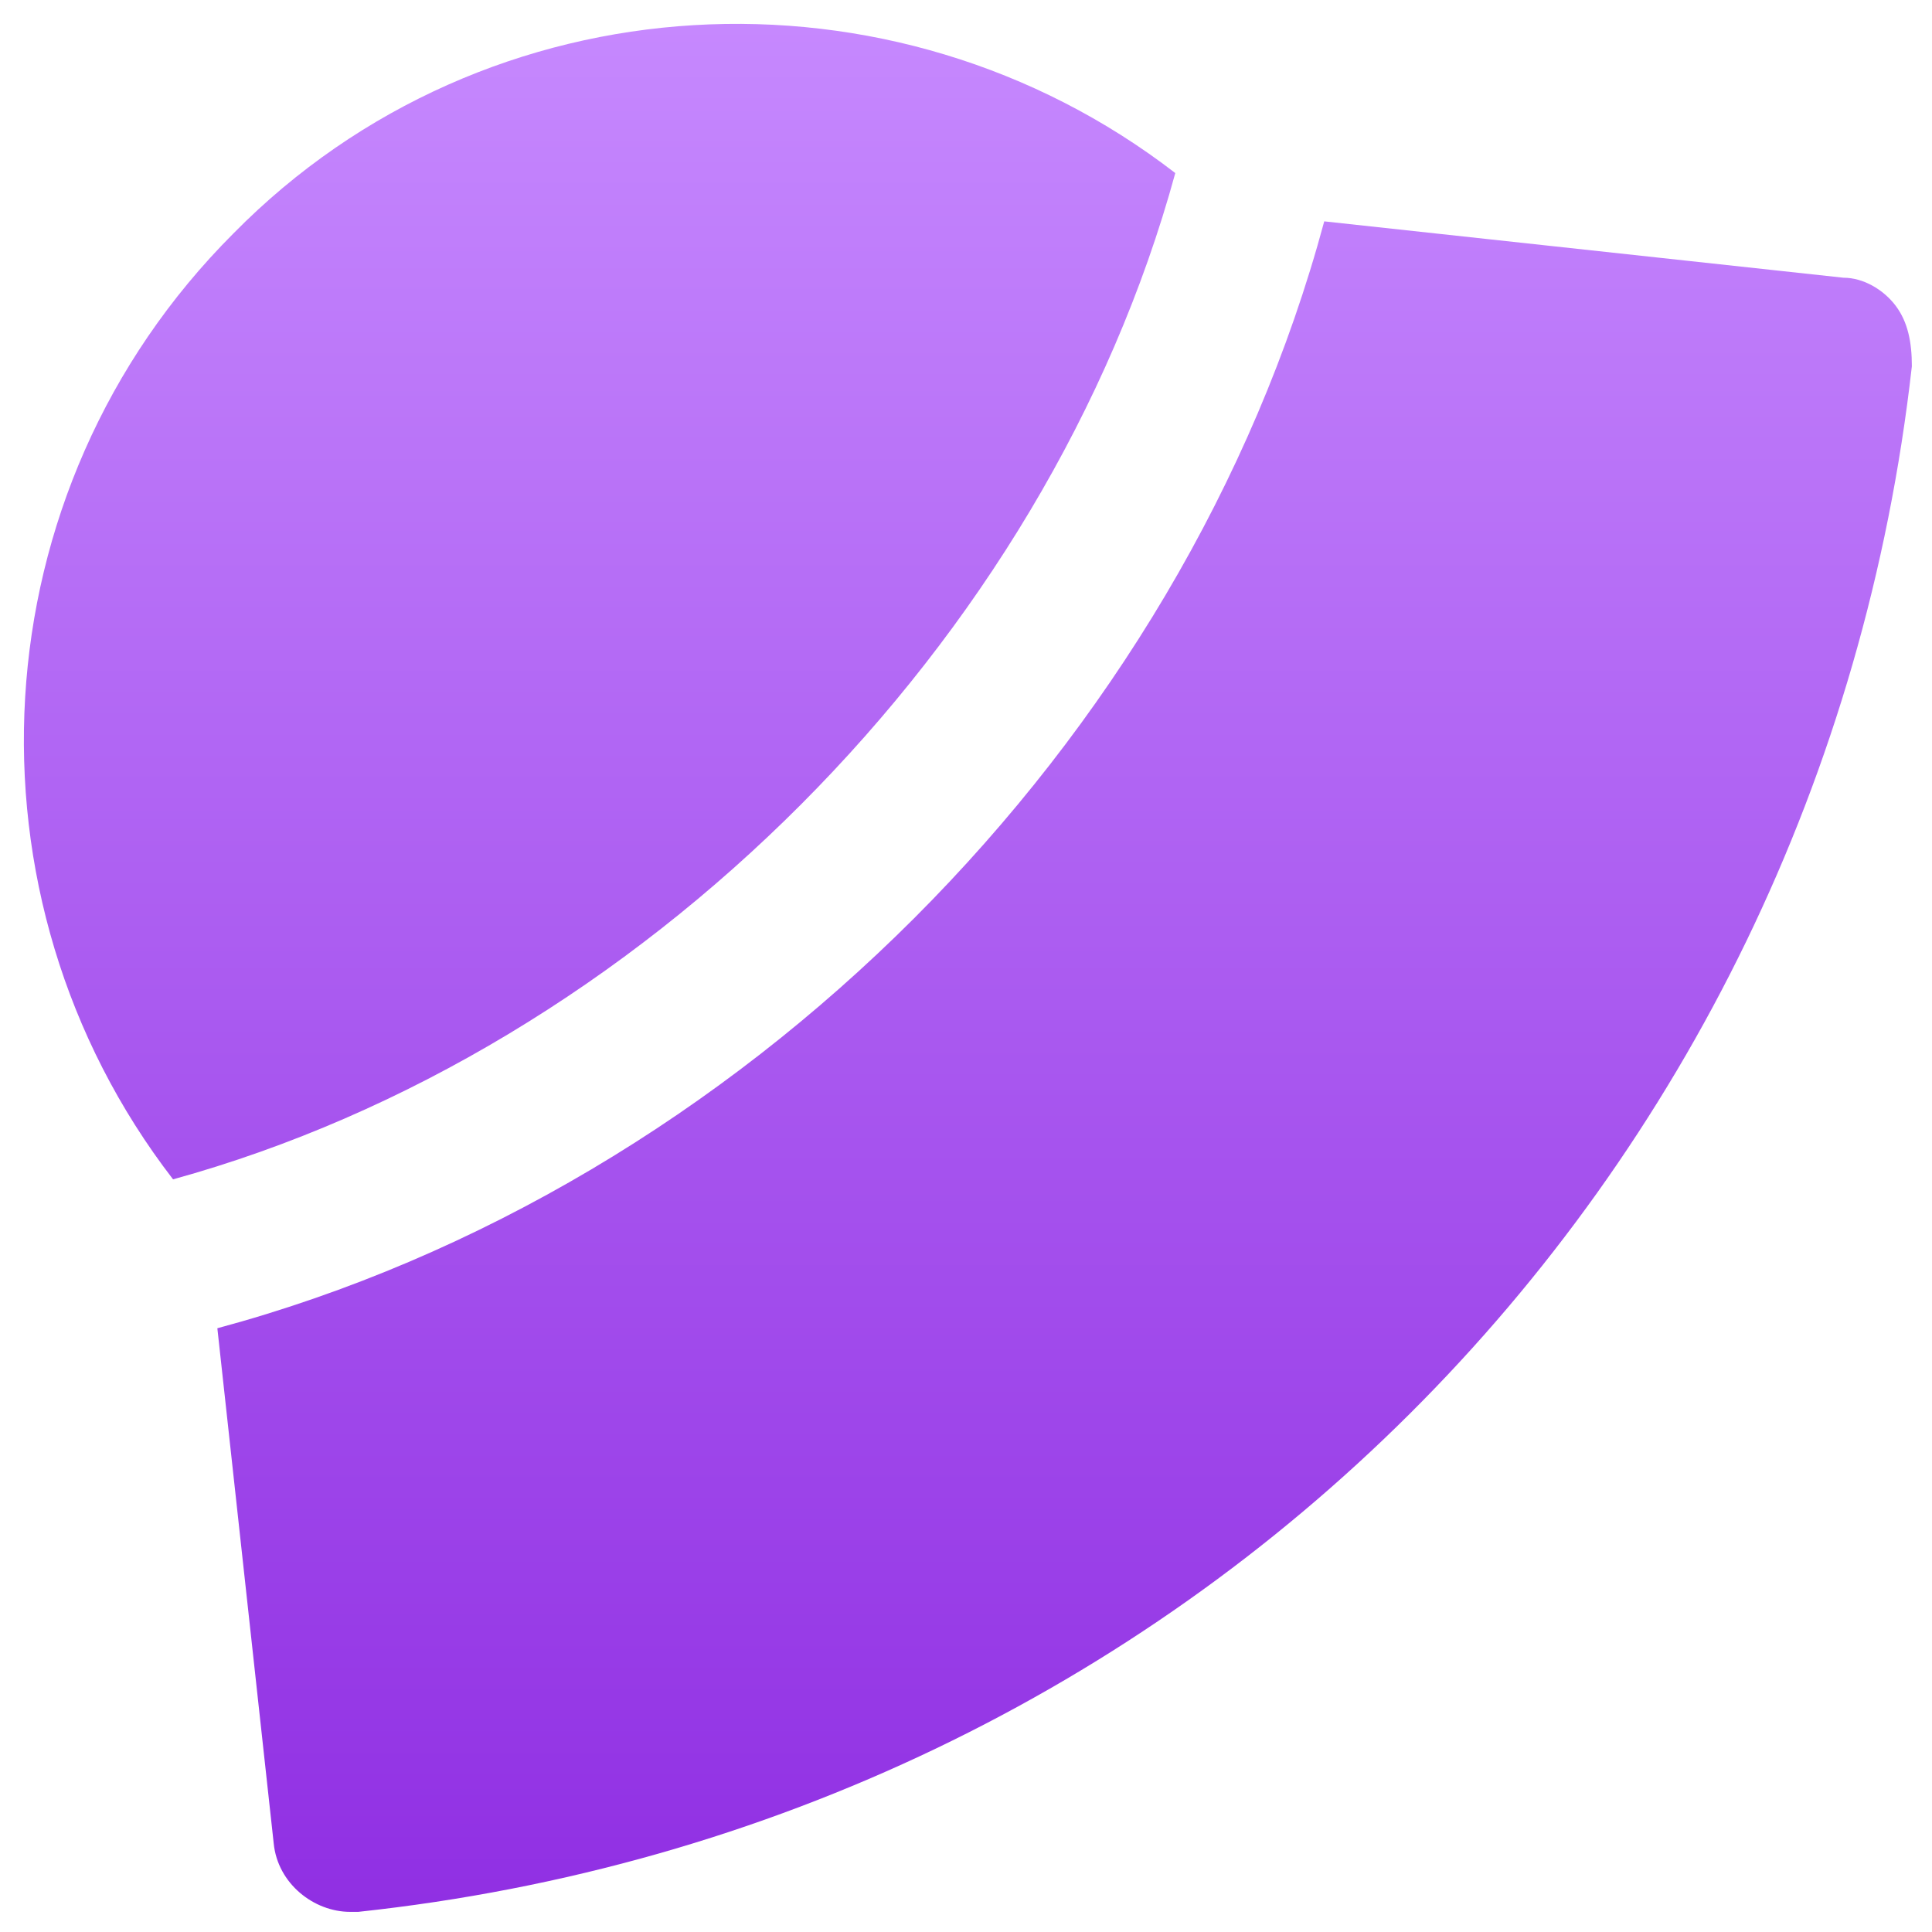 <svg width="40" height="40" viewBox="0 0 40 40" fill="none" xmlns="http://www.w3.org/2000/svg">
<g id="Frame" clip-path="url(#clip0_1_5)">
<g id="Group">
<path id="Vector" d="M24.333 3.583C18.5 -0.917 10.083 -0.5 4.833 4.833C-0.5 10.167 -0.917 18.583 3.583 24.417C13.25 21.75 21.667 13.333 24.333 3.583ZM39.25 6.333C39 6 38.583 5.75 38.167 5.75L27.417 4.583C24.5 15.417 15.333 24.583 4.5 27.5L5.667 38.167C5.75 39 6.5 39.583 7.25 39.583H7.417C24.5 37.75 37.667 24.583 39.583 7.583C39.583 7.083 39.5 6.667 39.25 6.333Z" fill="url(#paint0_linear_1_5)"/>
</g>
</g>
<defs>
<linearGradient id="paint0_linear_1_5" x1="20.039" y1="0.494" x2="20.039" y2="39.583" gradientUnits="userSpaceOnUse">
<stop stop-color="#C688FE"/>
<stop offset="1" stop-color="#902FE3"/>
</linearGradient>
<clipPath id="clip0_1_5">
<rect width="40" height="40" fill="white"/>
</clipPath>
</defs>
</svg>
